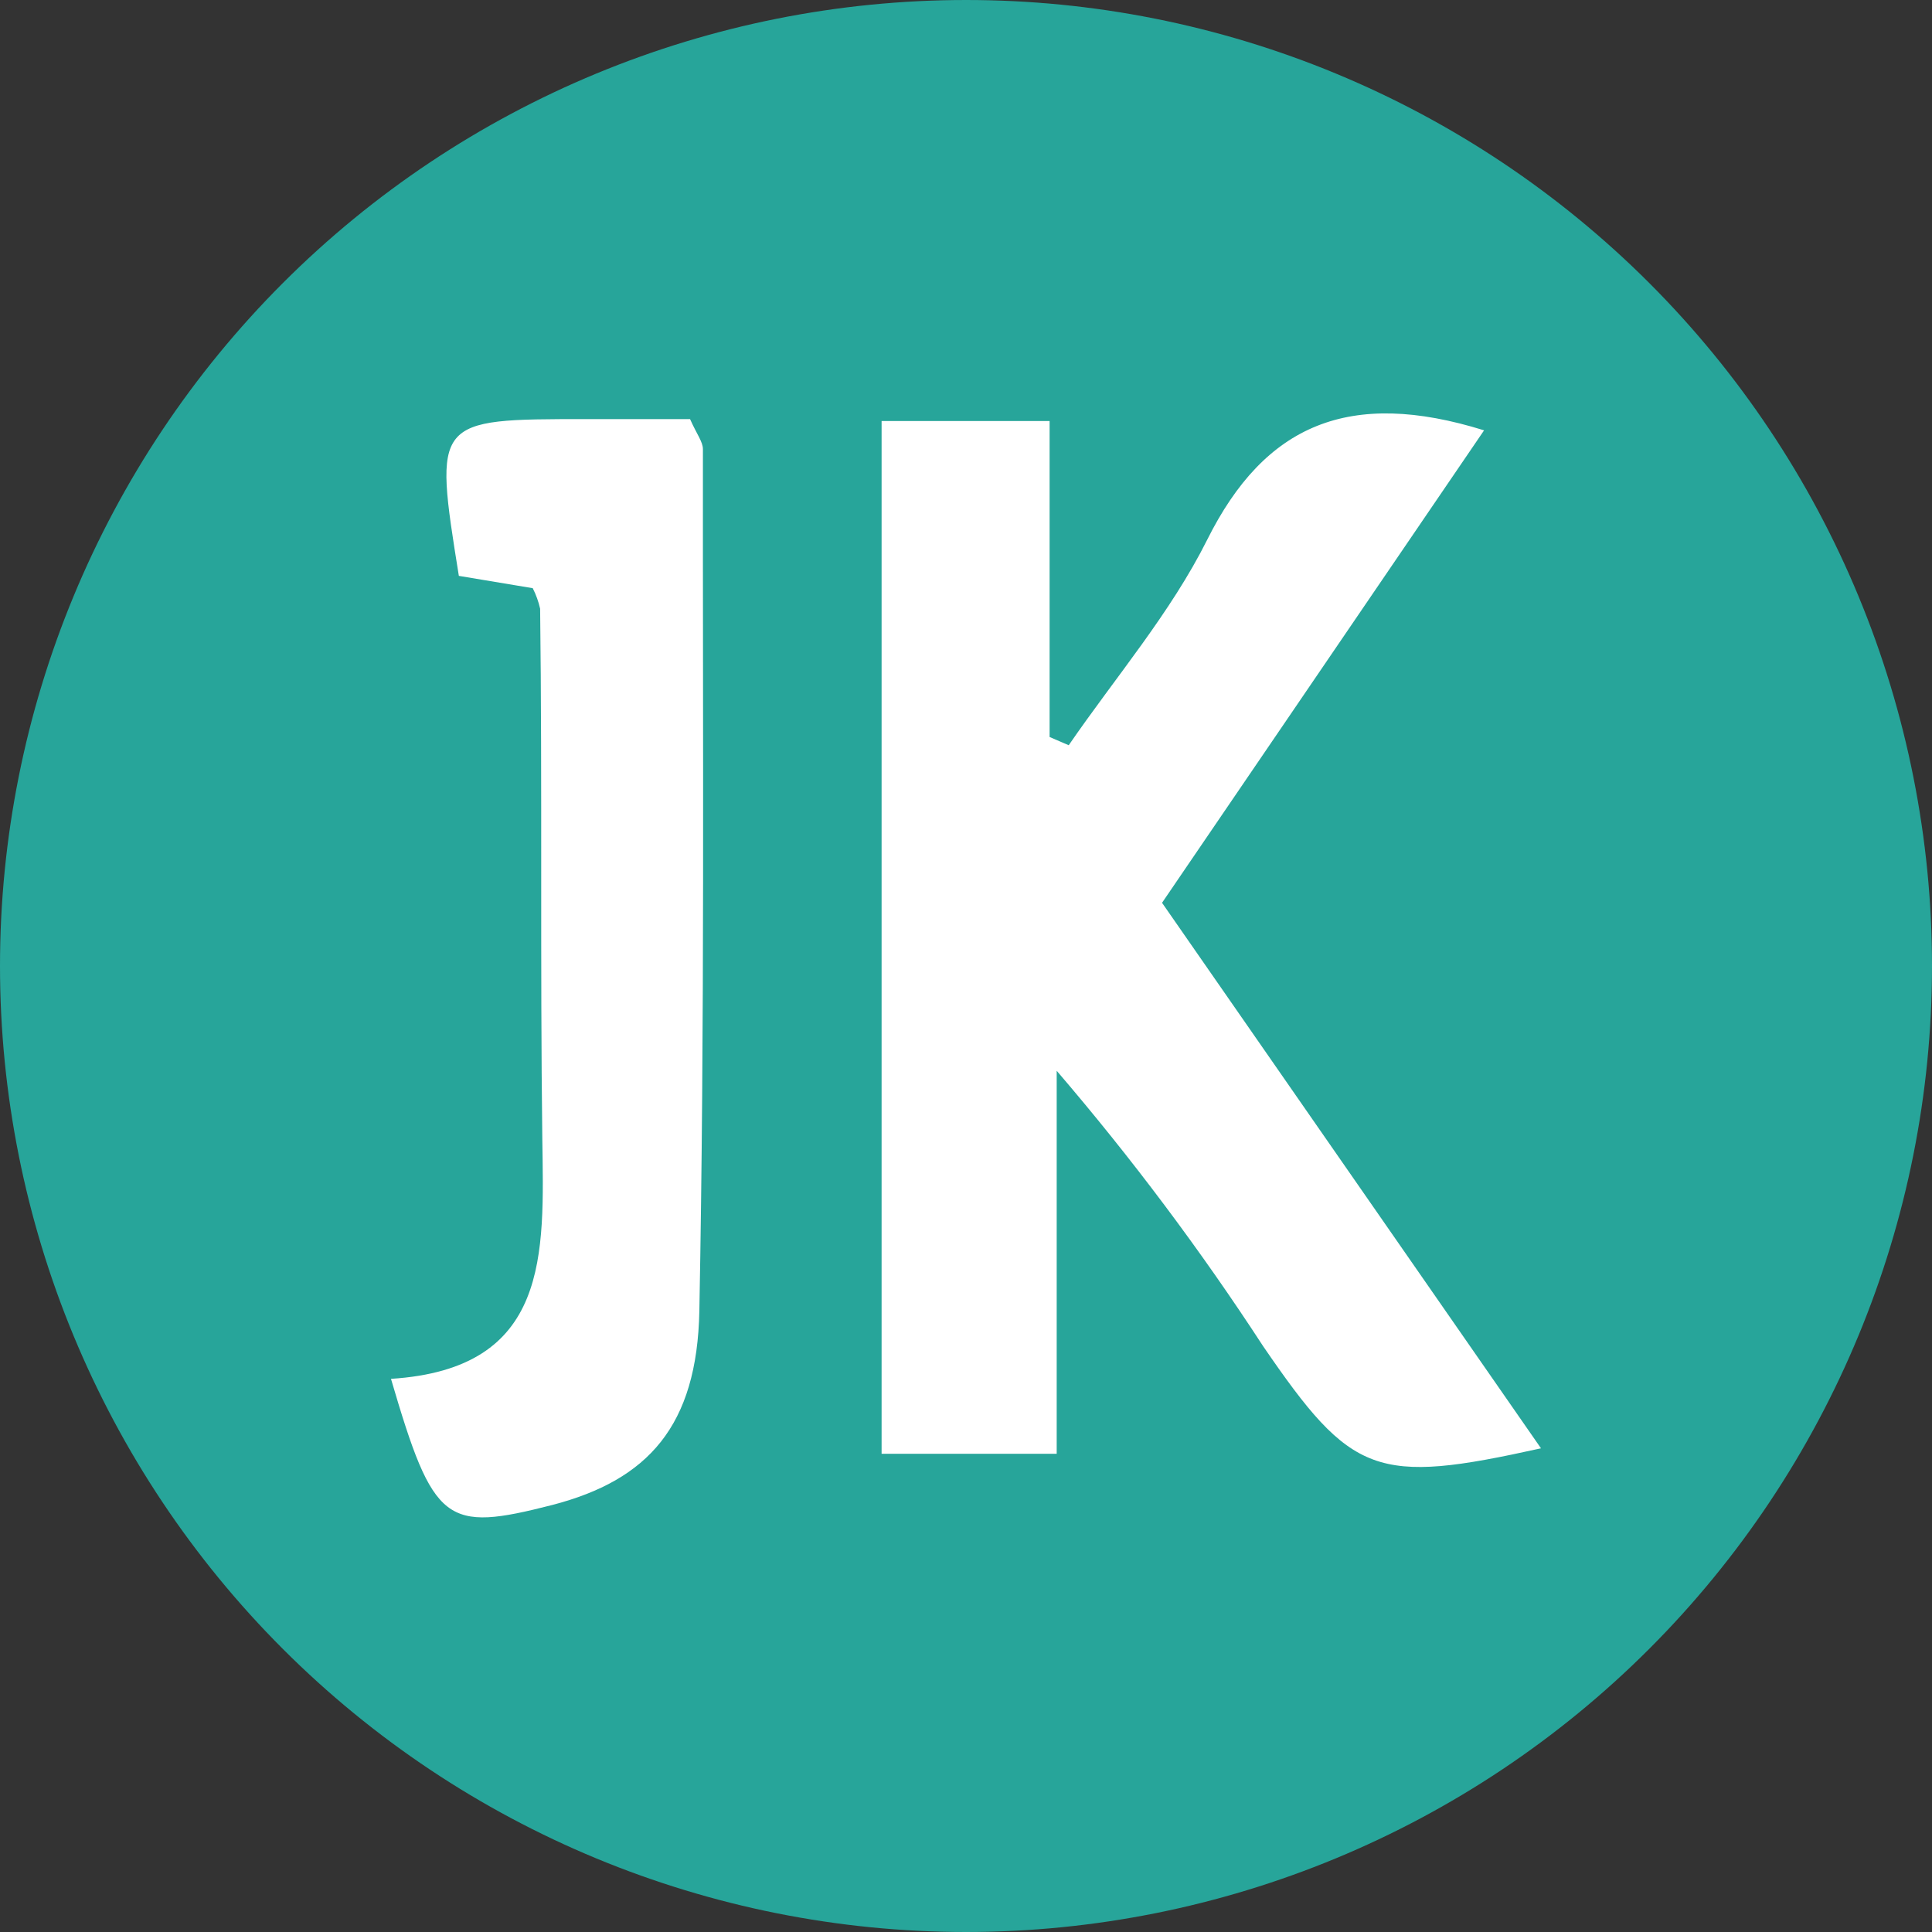 <svg width="70" height="70" viewBox="0 0 70 70" fill="none" xmlns="http://www.w3.org/2000/svg">
<rect x="0" y="0" width="70" height="70" fill="#333333" stroke="none"/>
<path d="M66 35C66 52.121 52.121 66 35 66C17.879 66 4 52.121 4 35C4 17.879 17.879 4 35 4C52.121 4 66 17.879 66 35Z" fill="white"/>
<path d="M35.005 0C25.721 0 16.817 3.687 10.253 10.251C3.688 16.815 0 25.717 0 35C0 44.283 3.688 53.185 10.253 59.749C16.817 66.312 25.721 70 35.005 70C44.287 69.997 53.188 66.309 59.751 59.745C66.313 53.182 70 44.281 70 35C70.001 30.404 69.097 25.853 67.339 21.607C65.581 17.36 63.003 13.502 59.754 10.252C56.504 7.002 52.646 4.423 48.399 2.664C44.153 0.905 39.601 -1.84409e-07 35.005 0ZM25.339 47.489C25.26 51.672 23.475 53.625 20.015 54.527C16.139 55.518 15.713 55.231 14.166 49.958C19.936 49.591 19.708 45.438 19.649 41.264C19.569 34.871 19.649 28.458 19.57 22.055C19.512 21.797 19.422 21.547 19.302 21.311L16.625 20.865C15.713 15.185 15.713 15.185 21.235 15.185H25.002C25.25 15.741 25.468 16.008 25.468 16.276C25.458 26.684 25.537 37.081 25.339 47.489ZM45.761 48.768C43.491 45.284 40.994 41.953 38.286 38.796V52.673H31.942V15.255H38.029V26.703L38.722 27.001C40.418 24.533 42.41 22.213 43.739 19.557C45.831 15.364 48.904 14.075 53.771 15.592L42.103 32.71L55.833 52.475C49.846 53.803 48.983 53.476 45.761 48.768Z" fill="#27A59A"/>
</svg>
